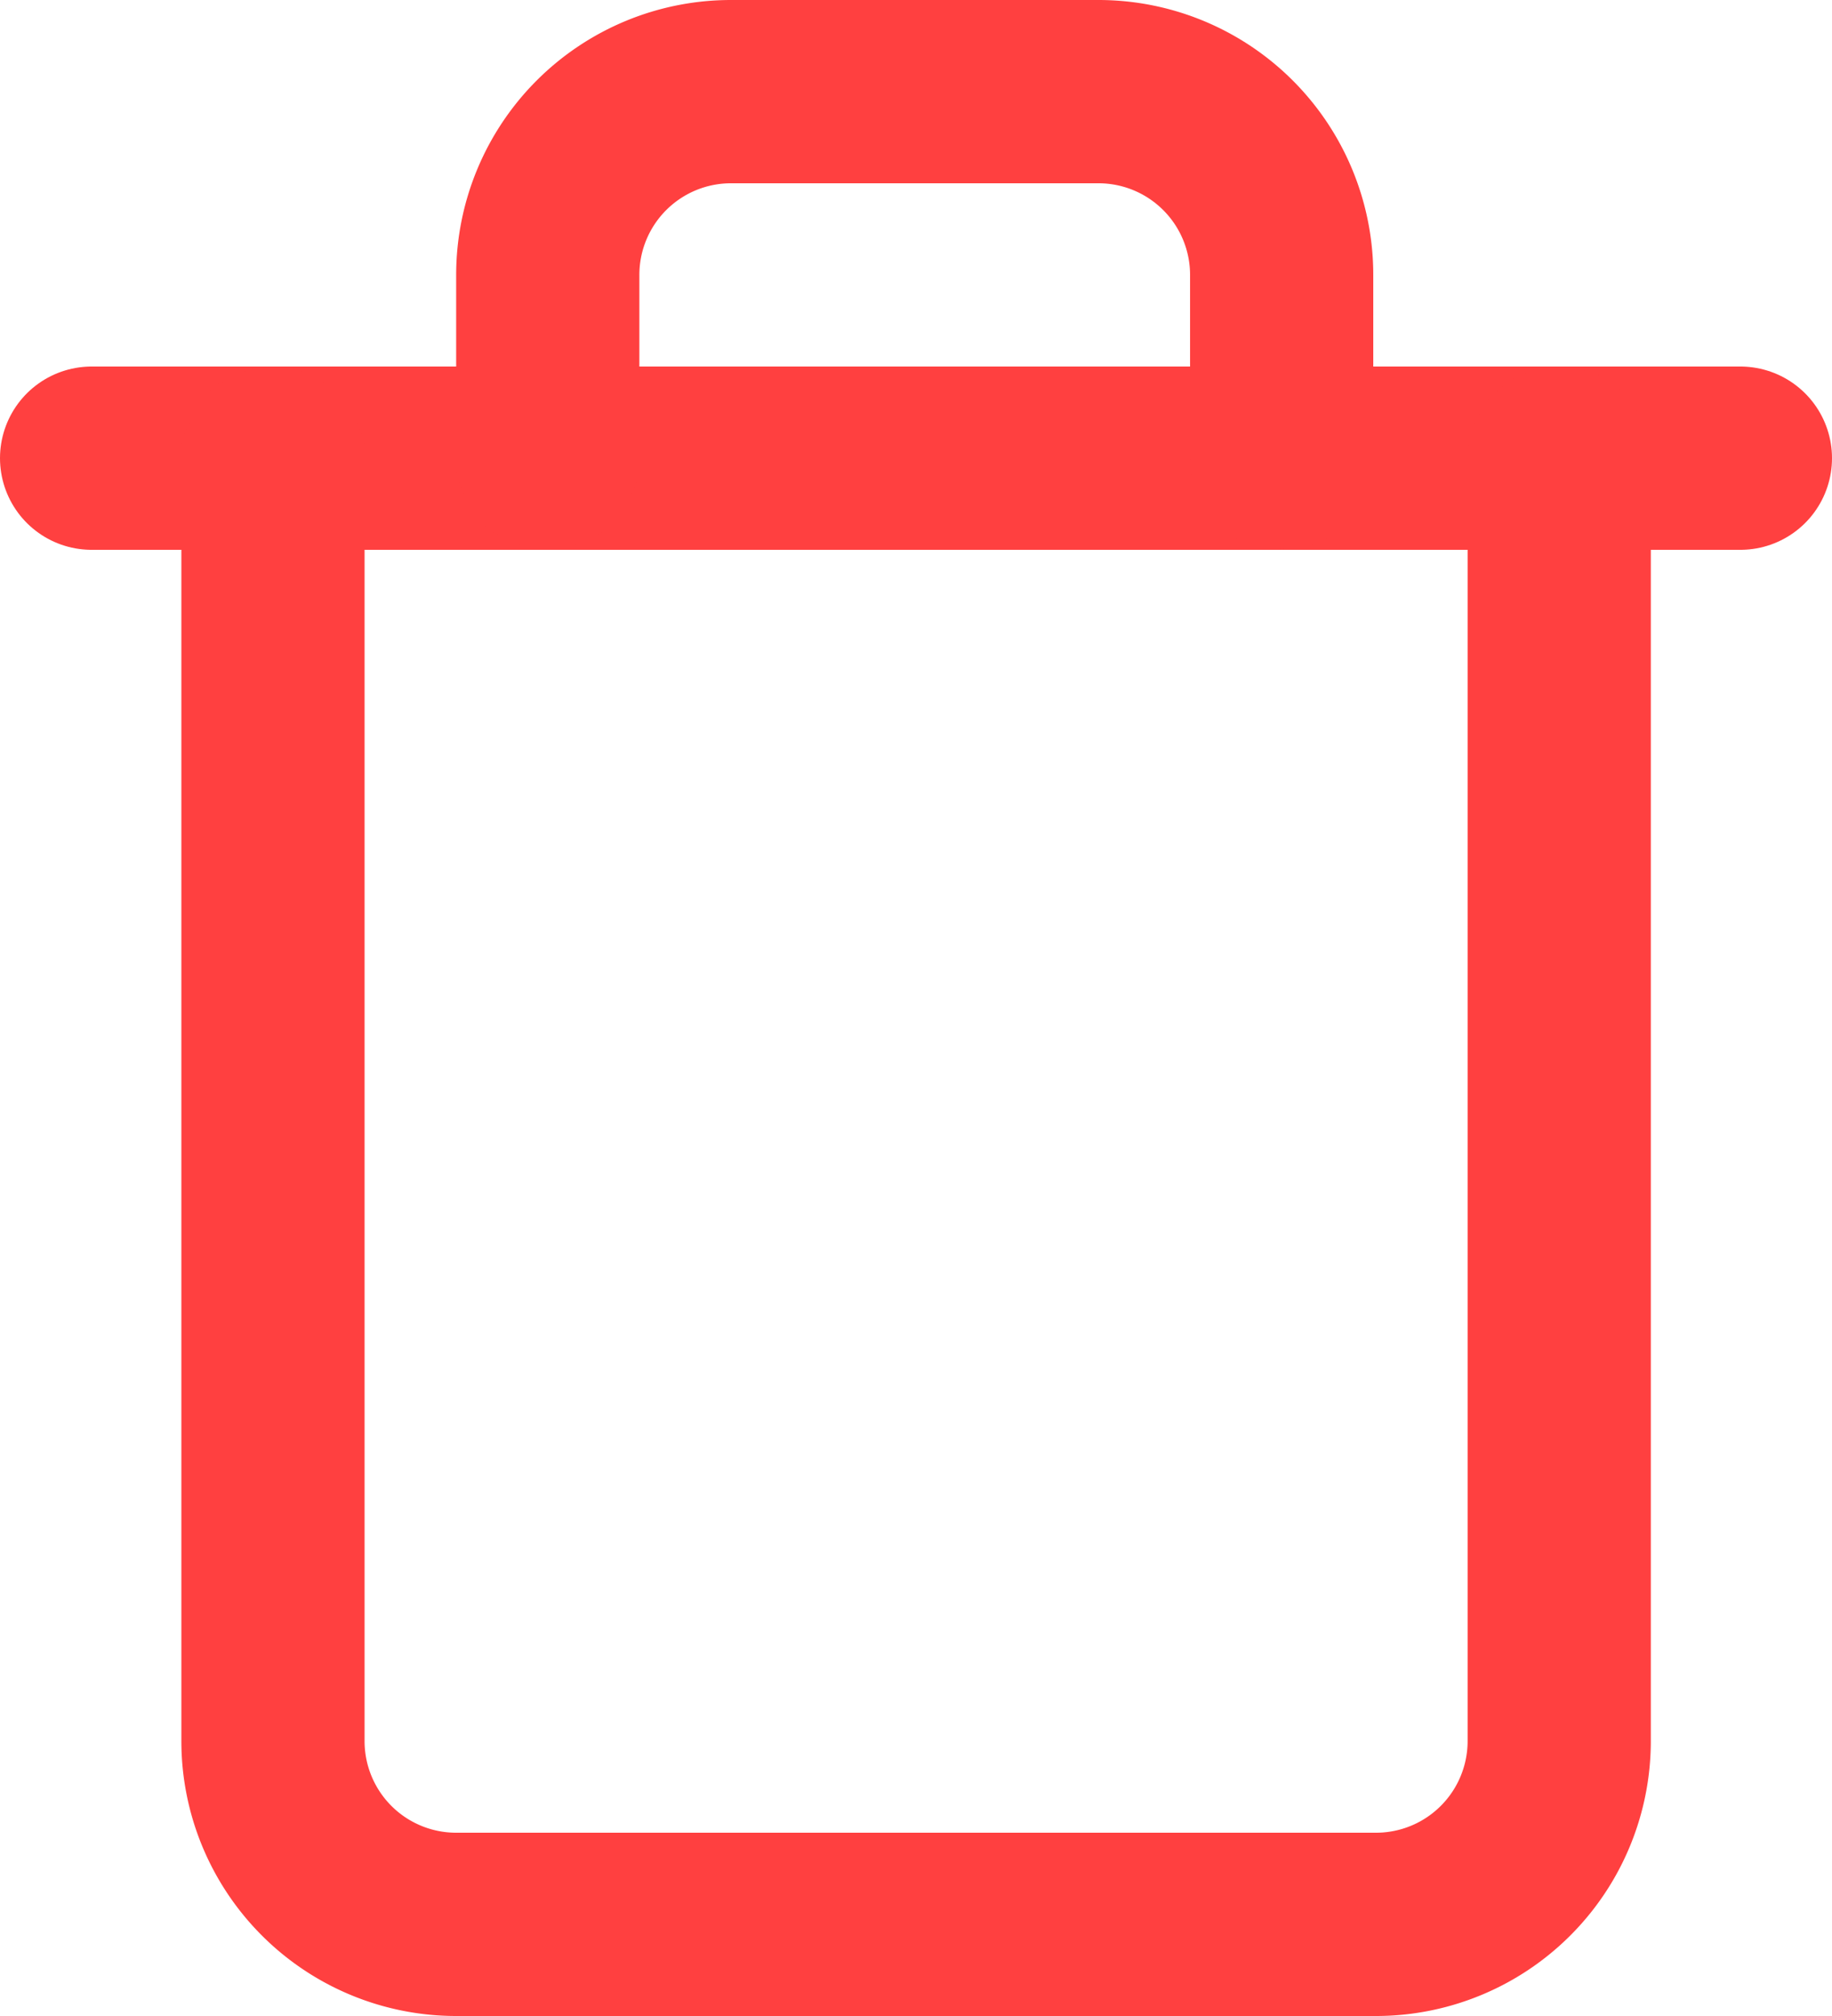<svg xmlns="http://www.w3.org/2000/svg" width="10" height="11" viewBox="0 0 10 11">
  <g id="Group_1917" data-name="Group 1917" transform="translate(-1278.454 -630.5)">
    <path id="Path_3686" data-name="Path 3686" d="M4.5,9h9" transform="translate(1274.454 624)" fill="none" stroke="#ff4040" stroke-linecap="round" stroke-linejoin="round" stroke-width="1"/>
    <path id="Path_3687" data-name="Path 3687" d="M14.521,5v7a1,1,0,0,1-1,1H8.5a1,1,0,0,1-1-1V5M9,5V4a1,1,0,0,1,1-1h2.006a1,1,0,0,1,1,1V5" transform="translate(1272.444 628)" fill="none" stroke="#ff4040" stroke-linecap="round" stroke-linejoin="round" stroke-width="1"/>
  </g>
</svg>
